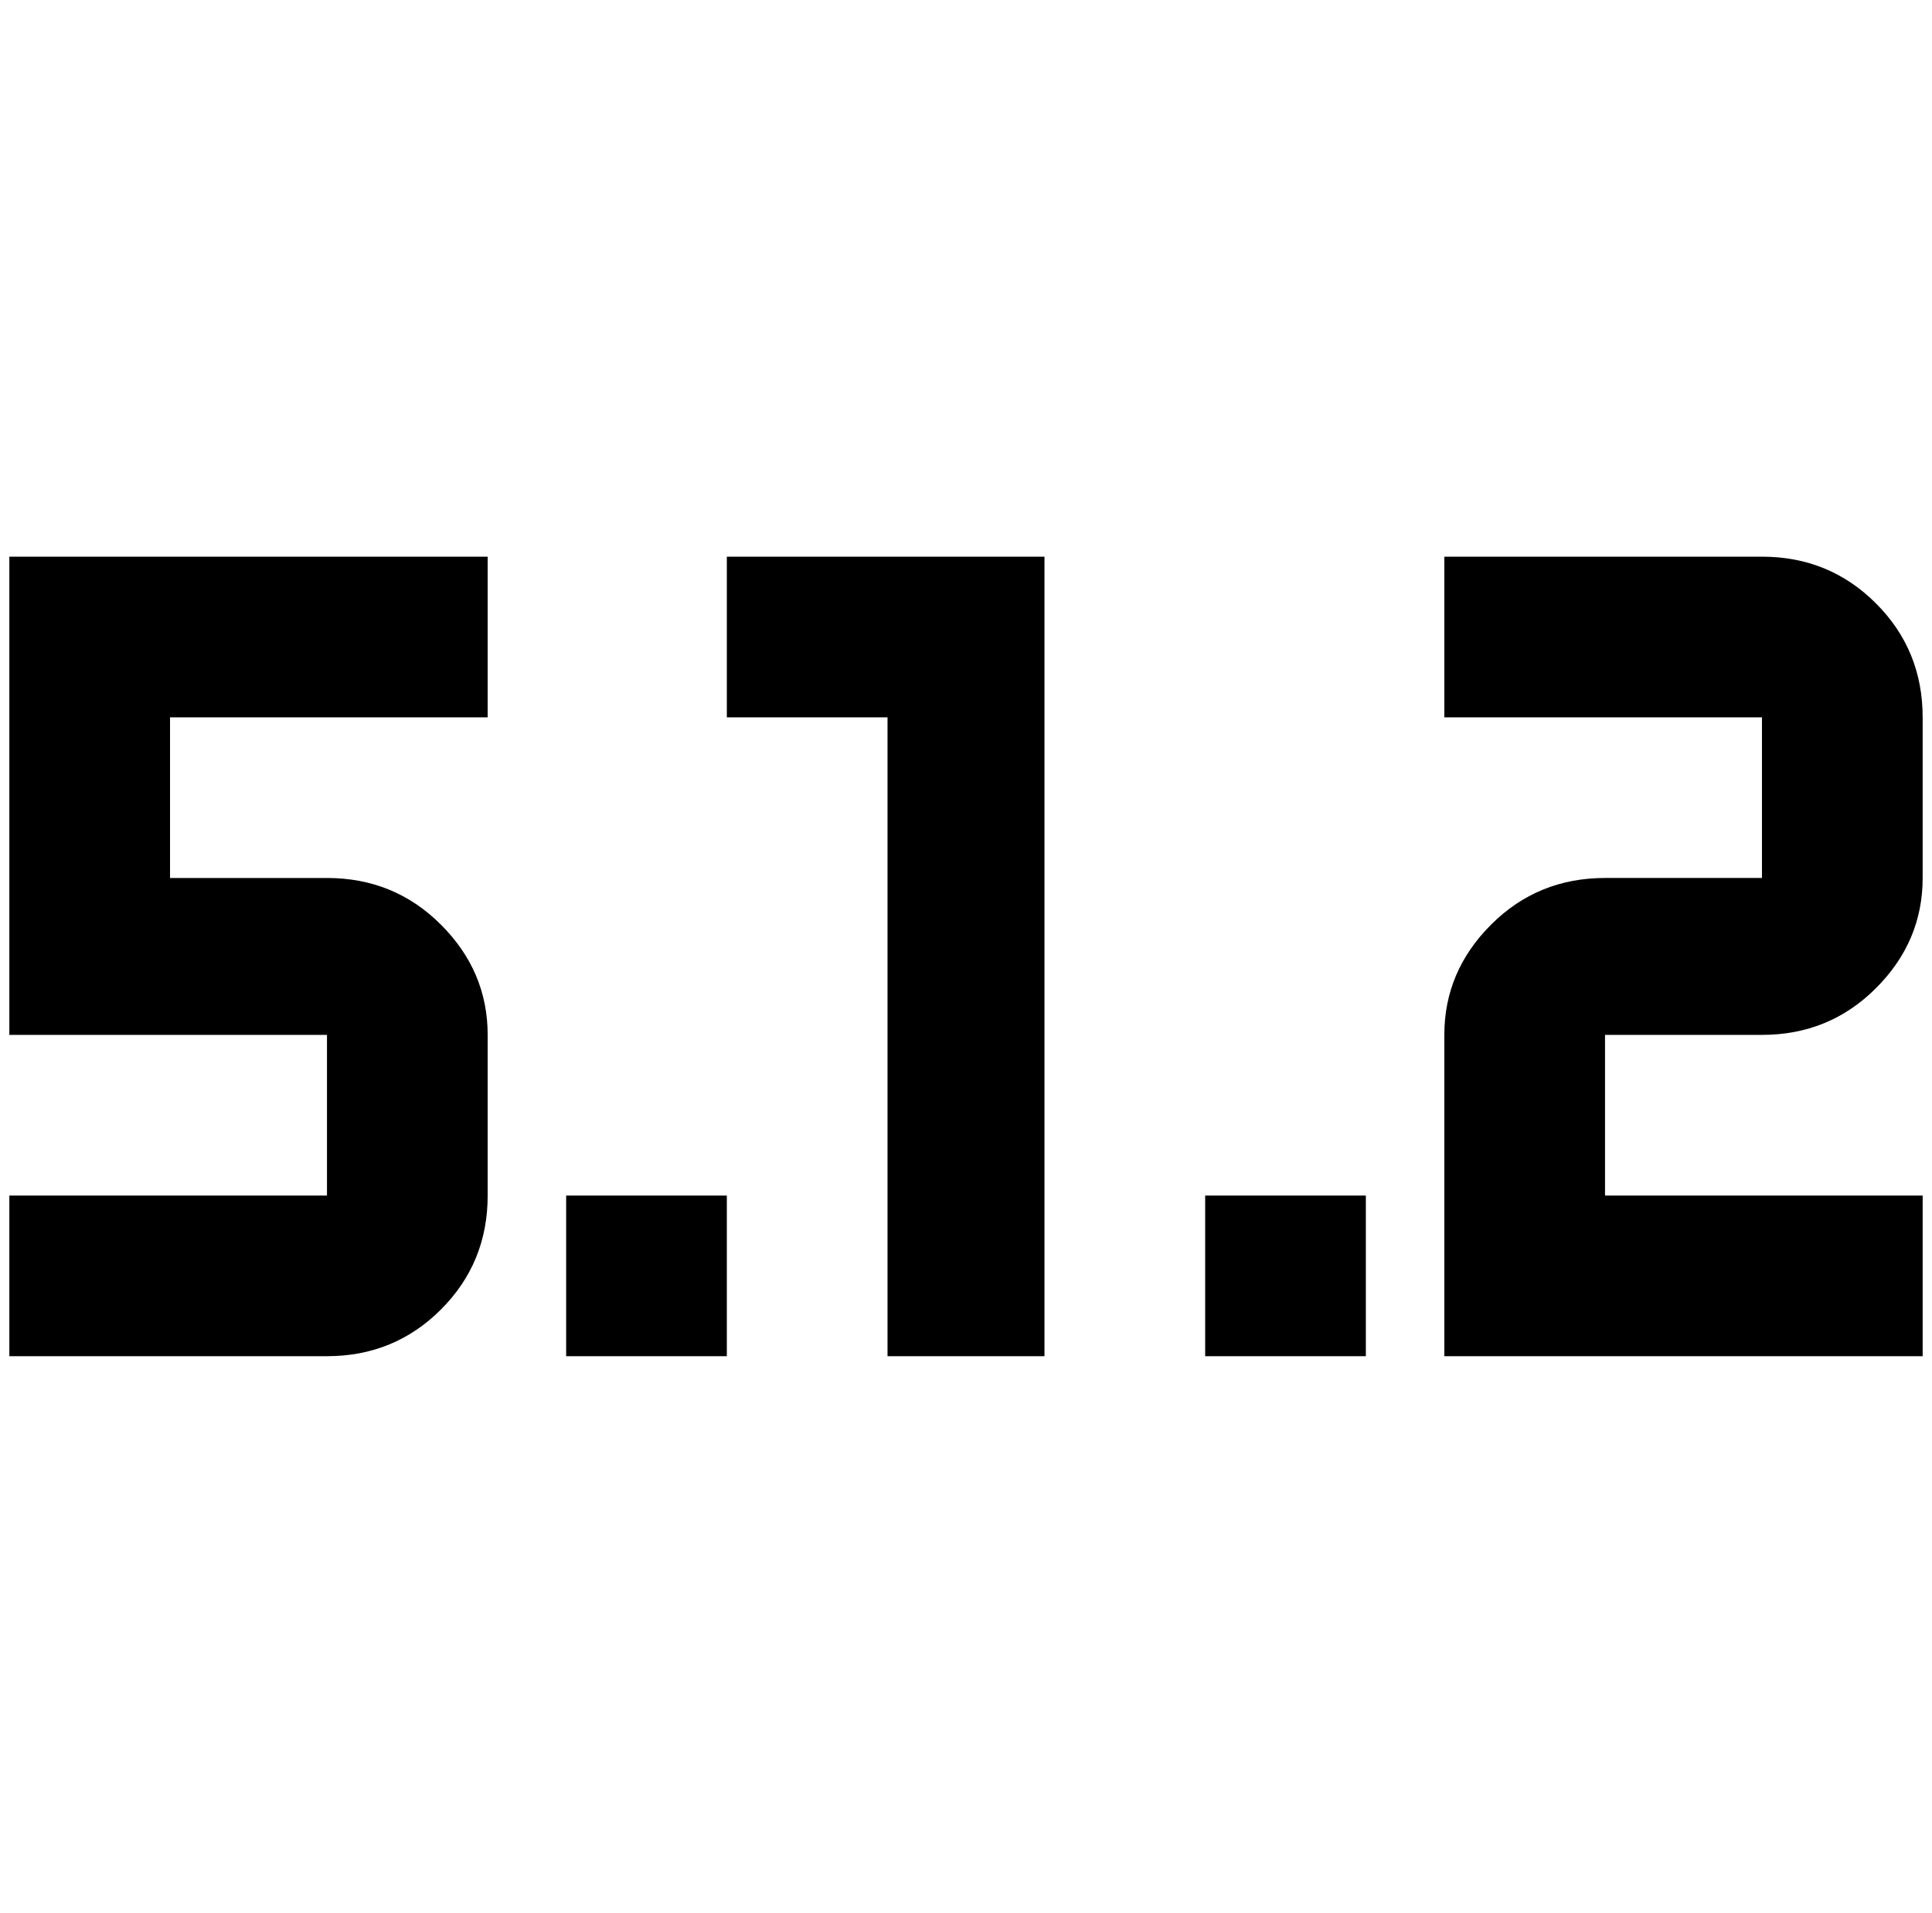 <?xml version="1.0" standalone="no"?>
<!DOCTYPE svg PUBLIC "-//W3C//DTD SVG 1.1//EN" "http://www.w3.org/Graphics/SVG/1.1/DTD/svg11.dtd" >
<svg xmlns="http://www.w3.org/2000/svg" xmlns:xlink="http://www.w3.org/1999/xlink" version="1.1" viewBox="-10 0 2068 2048">
   <path fill="currentColor"
d="M1536 596v172h340v172h-168q-72 0 -122 50t-50 118v344h512v-172h-340v-172h168q72 0 122 -50t50 -118v-172q0 -72 -50 -122t-122 -50h-340zM768 1452h-172v-172h172v172zM768 596v172h172v684h168v-856h-340zM0 596v512h340v172h-340v172h340q72 0 122 -50t50 -122v-172
q0 -68 -50 -118t-122 -50h-168v-172h340v-172h-512zM1452 1452h-172v-172h172v172z" />
</svg>
